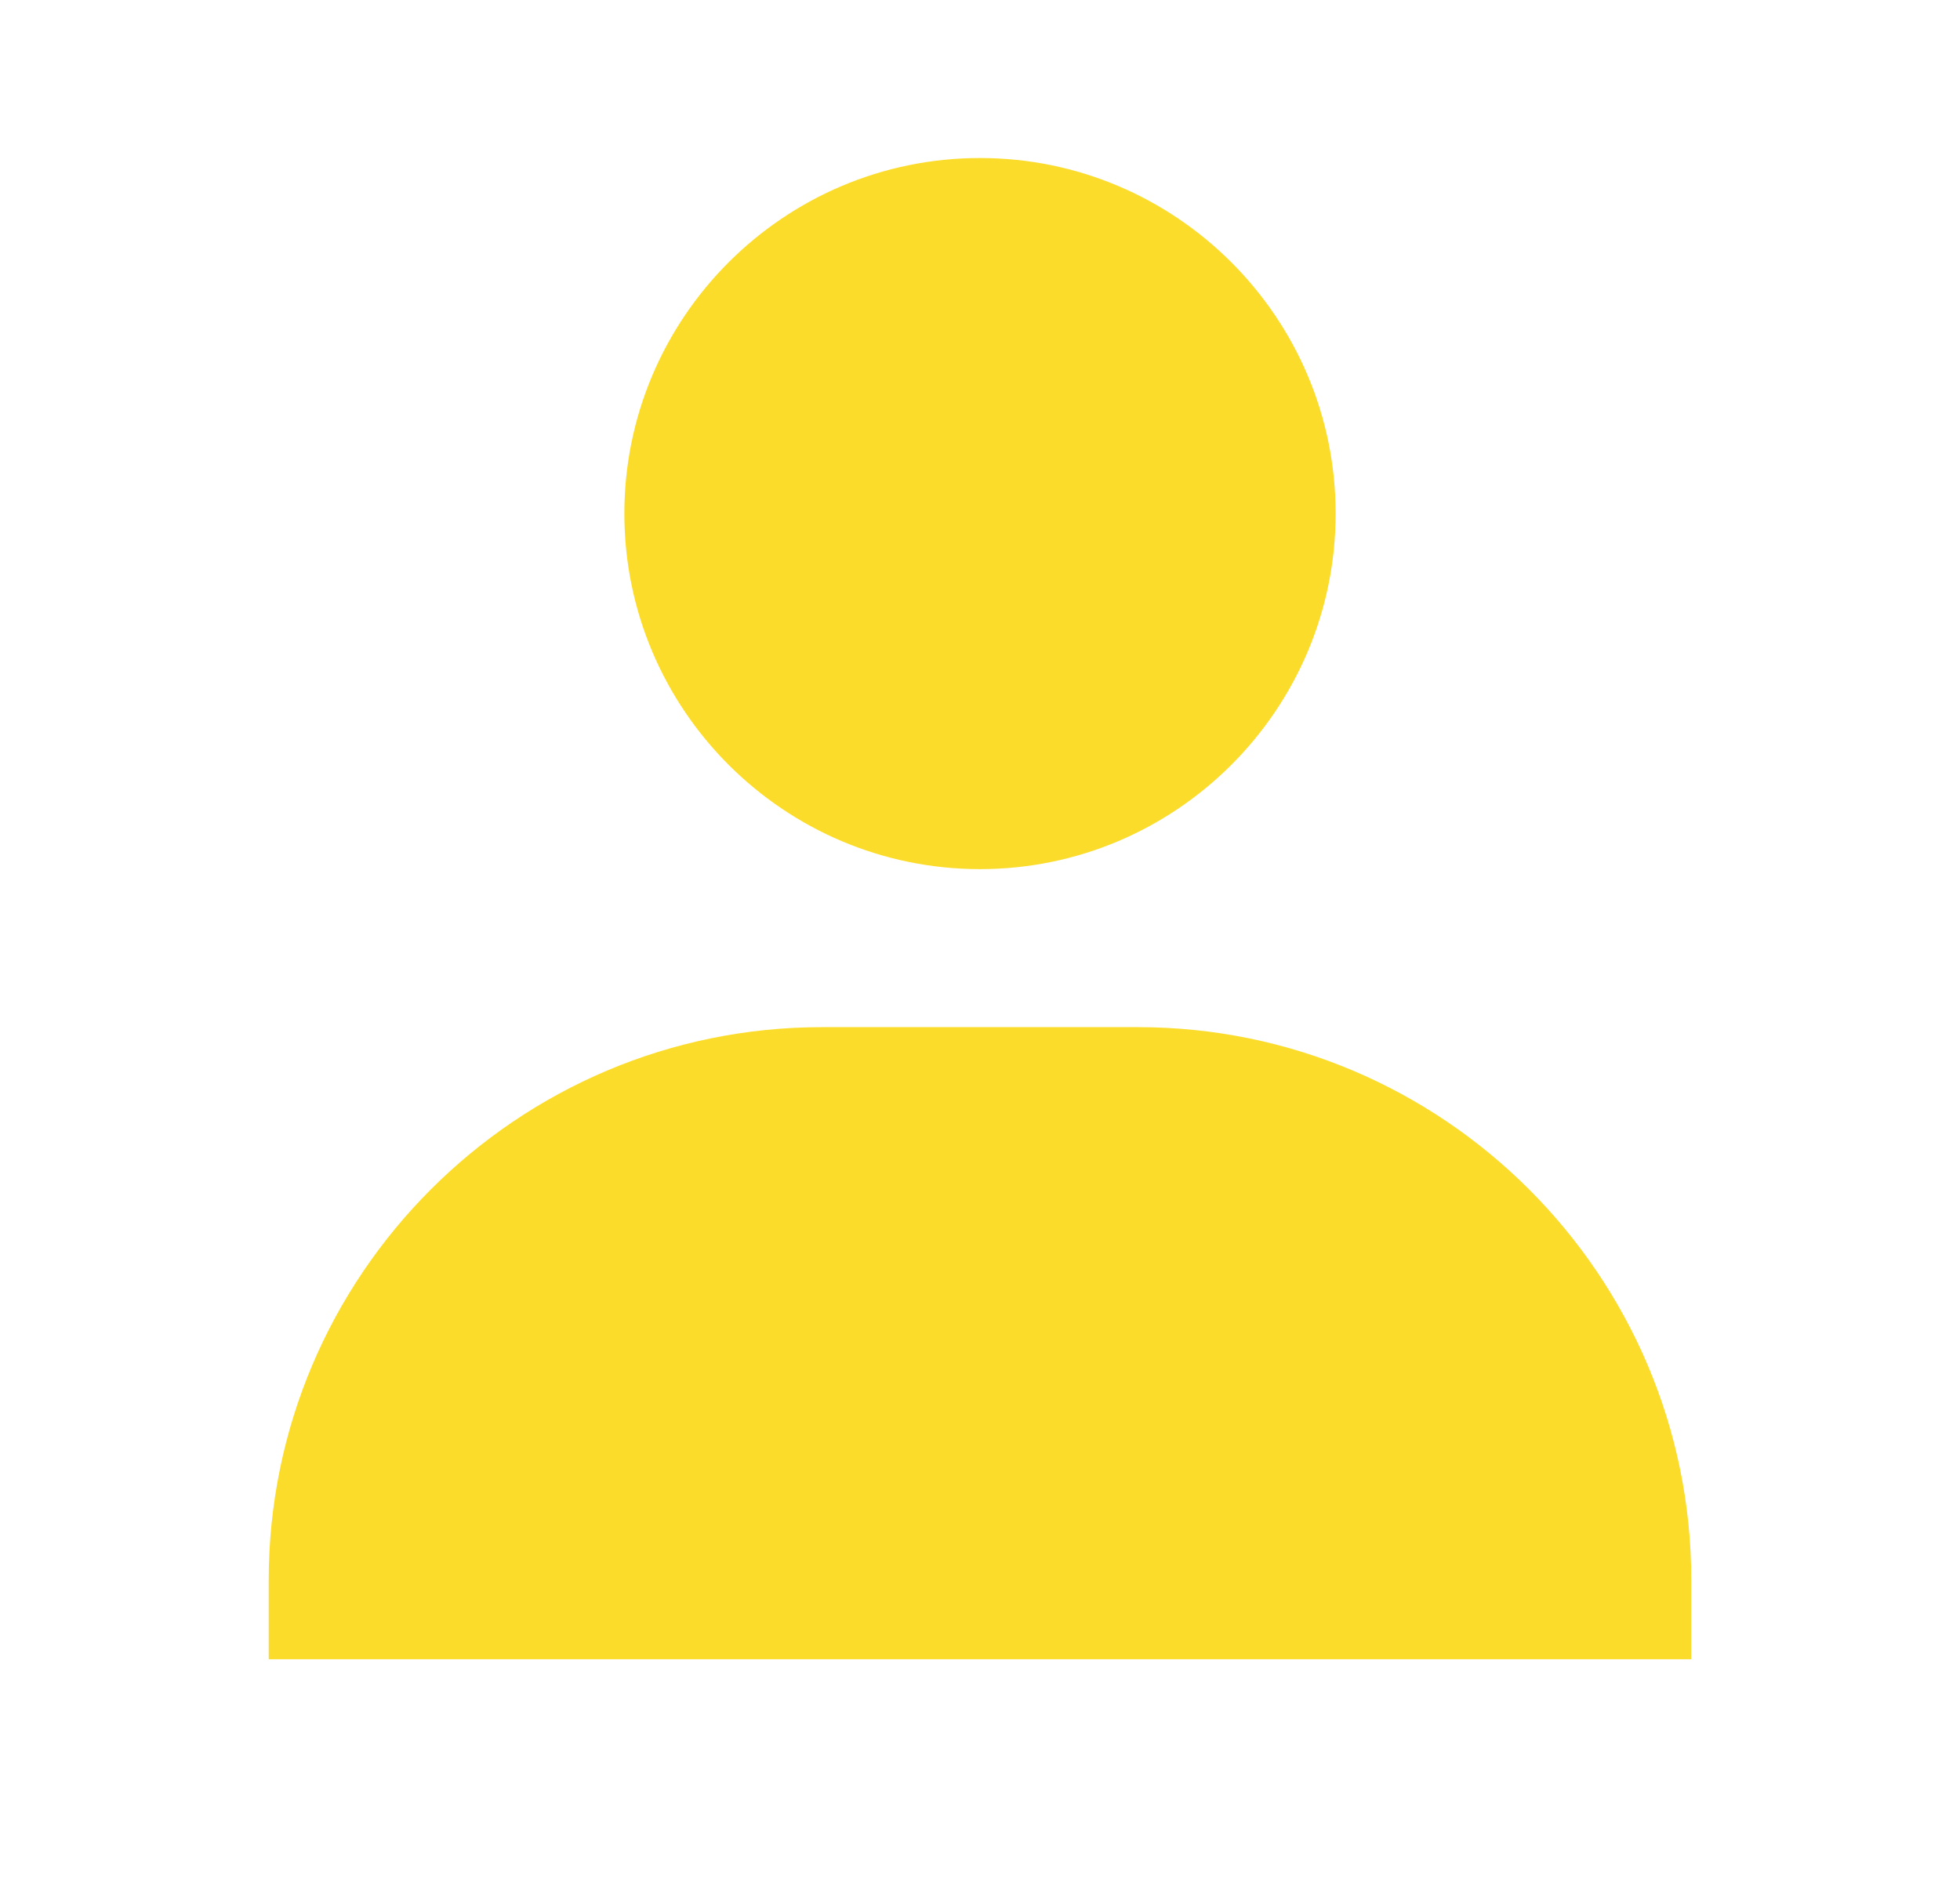 <svg width="31" height="30" viewBox="0 0 31 30" fill="none" xmlns="http://www.w3.org/2000/svg">
<path d="M9.875 8.125C9.875 11.226 12.399 13.75 15.5 13.75C18.601 13.75 21.125 11.226 21.125 8.125C21.125 5.024 18.601 2.5 15.5 2.5C12.399 2.5 9.875 5.024 9.875 8.125ZM25.5 26.25H26.75V25C26.75 20.176 22.824 16.25 18 16.25H13C8.175 16.25 4.25 20.176 4.25 25V26.25H25.5Z" fill="#FCDC2A"/>
</svg>
